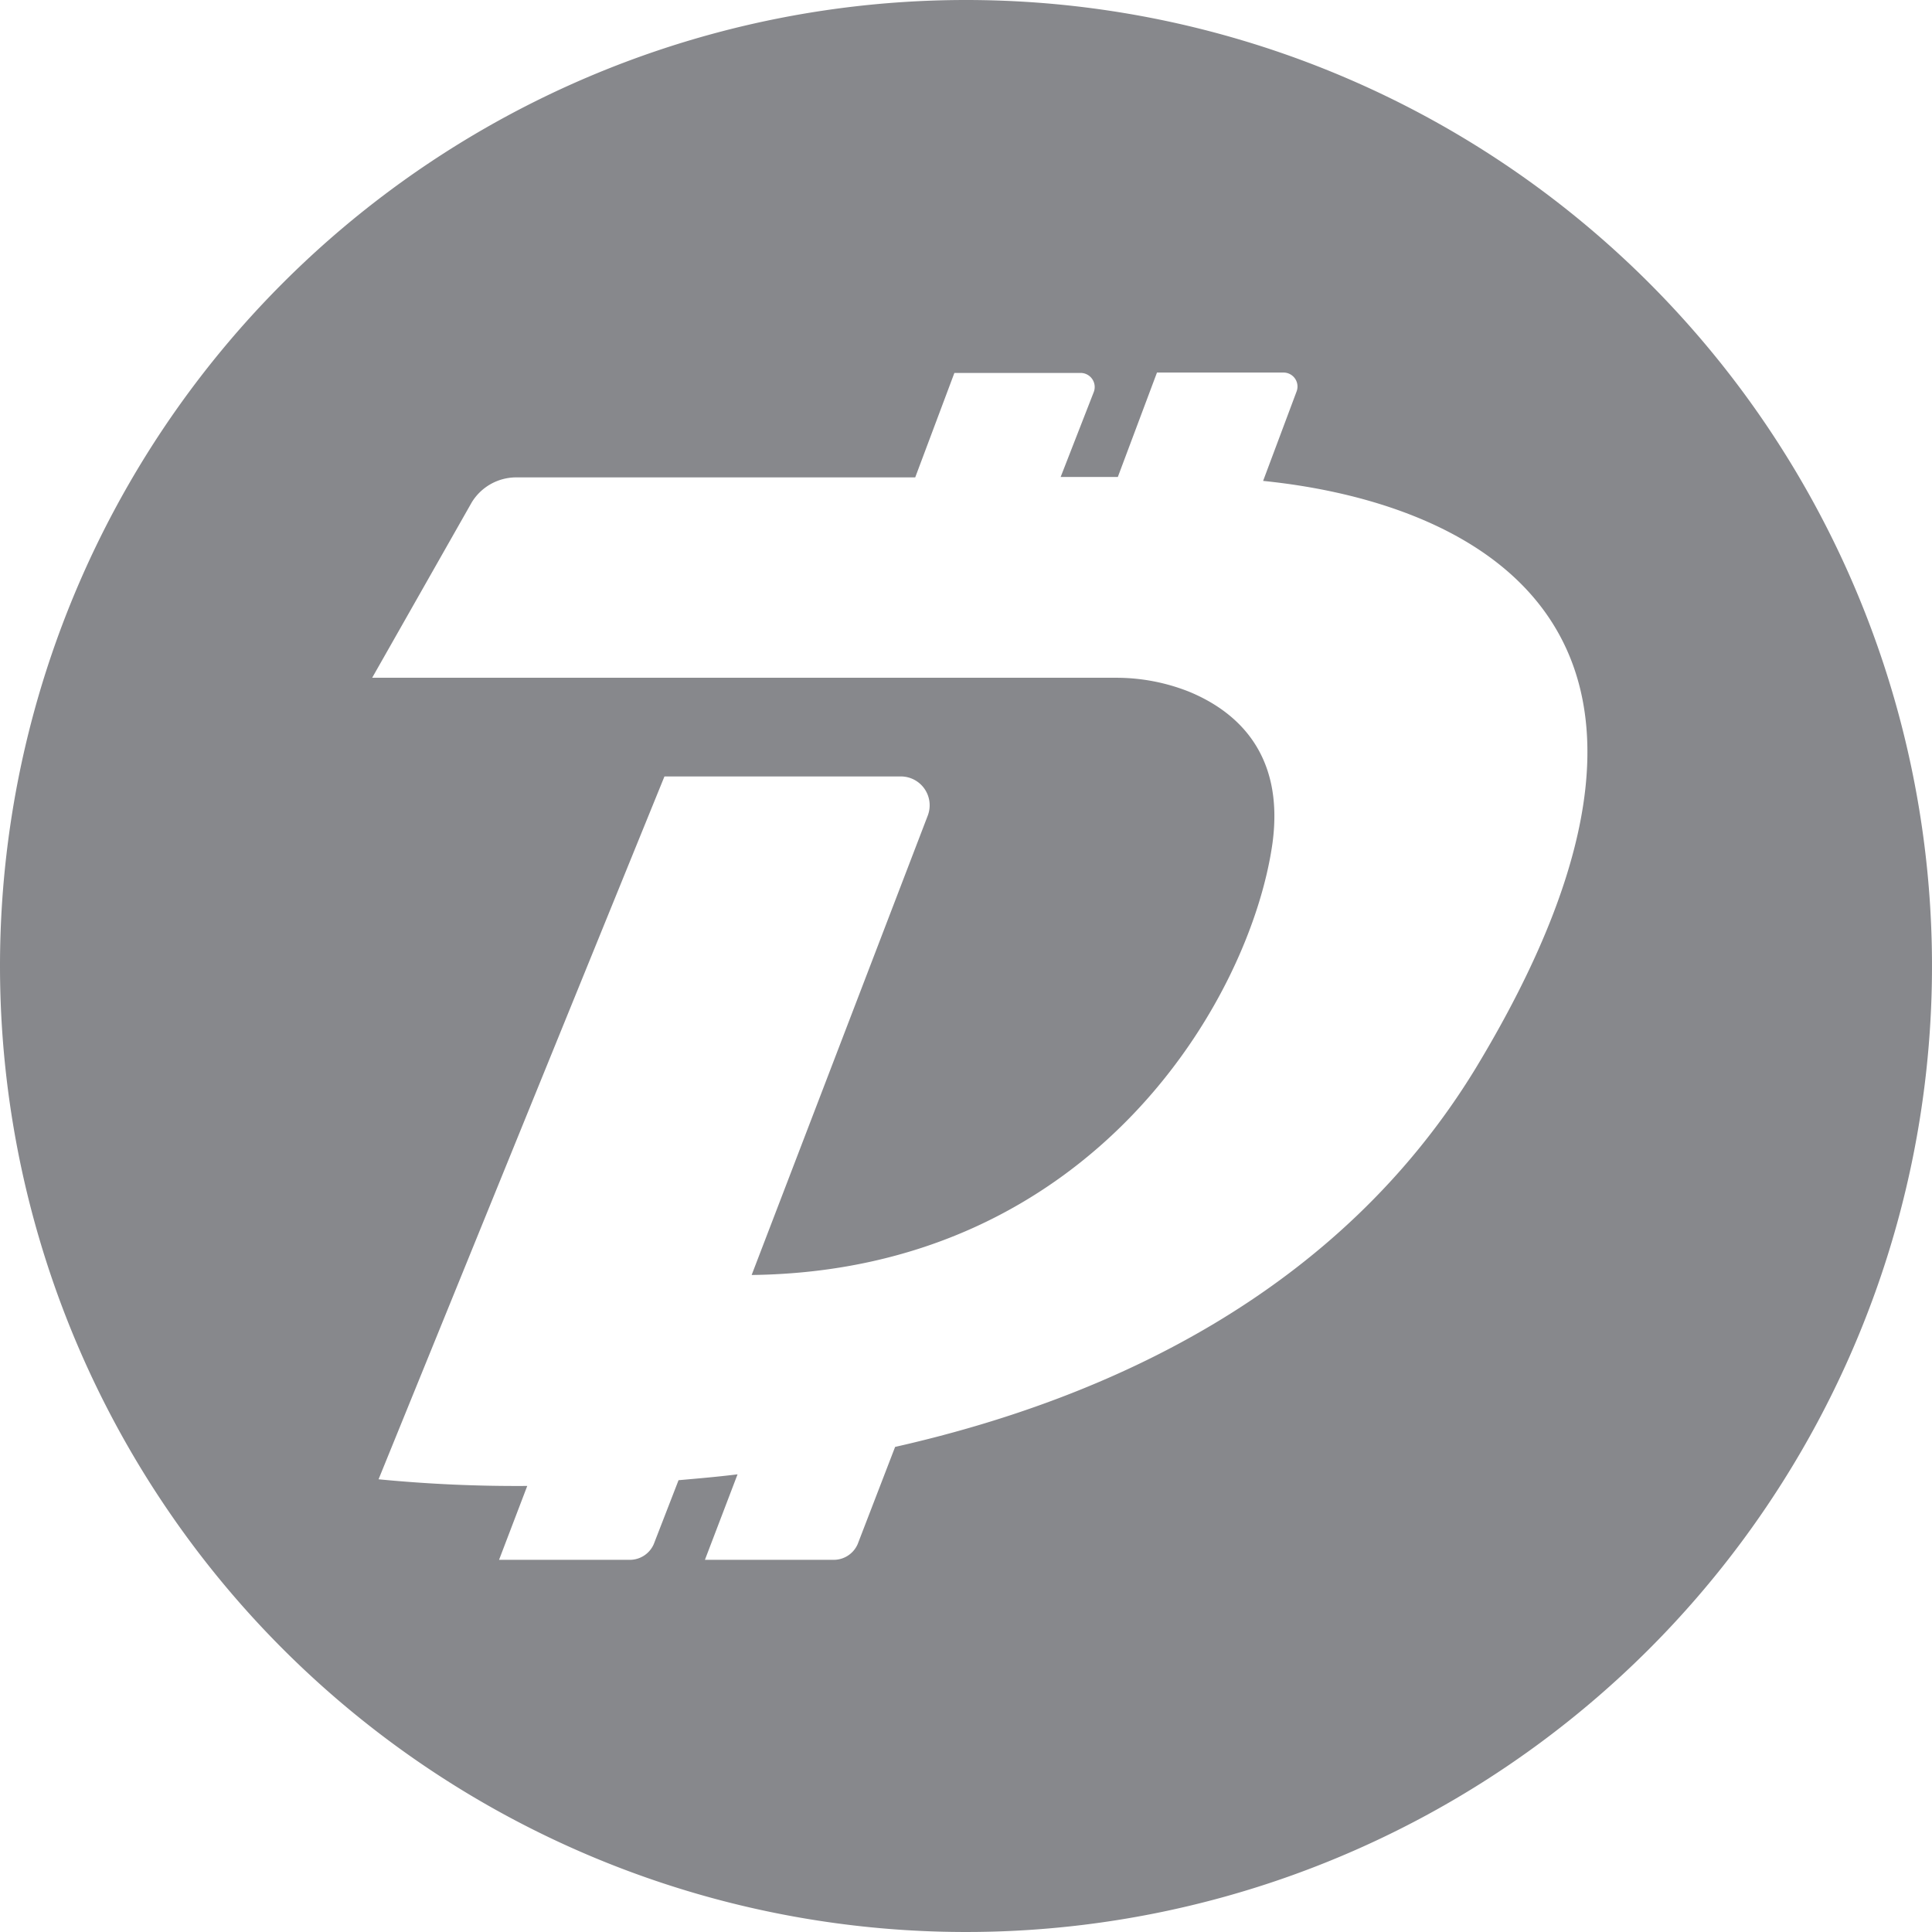 <svg xmlns="http://www.w3.org/2000/svg" viewBox="0 0 148 148"><defs><style>.cls-1{fill:#87888c;}</style></defs><g id="Layer_2" data-name="Layer 2"><g id="Layer_1-2" data-name="Layer 1"><g id="dgb-icon-grey"><path id="dgb" class="cls-1" d="M74,0A74,74,0,1,1,0,74,74,74,0,0,1,74,0Zm8.84,28.57H73.11l-3,8H39.51a4,4,0,0,0-3.37,1.91L28.51,51.92H85.58A15.09,15.09,0,0,1,91.12,53c3.37,1.4,7.31,4.52,6.36,11.58-1.66,11.84-13.74,32.77-39.9,33.09L71.07,62.48a2.21,2.21,0,0,0-2-3H50.9L29,113.32a109.19,109.19,0,0,0,11.39.51l-2.16,5.66h10a2,2,0,0,0,1.85-1.2l1.9-4.9c1.47-.13,3-.26,4.52-.45L54,119.49h9.86a2,2,0,0,0,1.84-1.2l2.87-7.45c16.35-3.69,34-11.83,44.47-29,20.87-34.49-1.08-43.46-16.28-45L99.32,30a1.07,1.07,0,0,0-.95-1.46H88.63l-3,8H81.25L83.8,30A1.08,1.08,0,0,0,82.84,28.57Z"/></g></g></g></svg>
